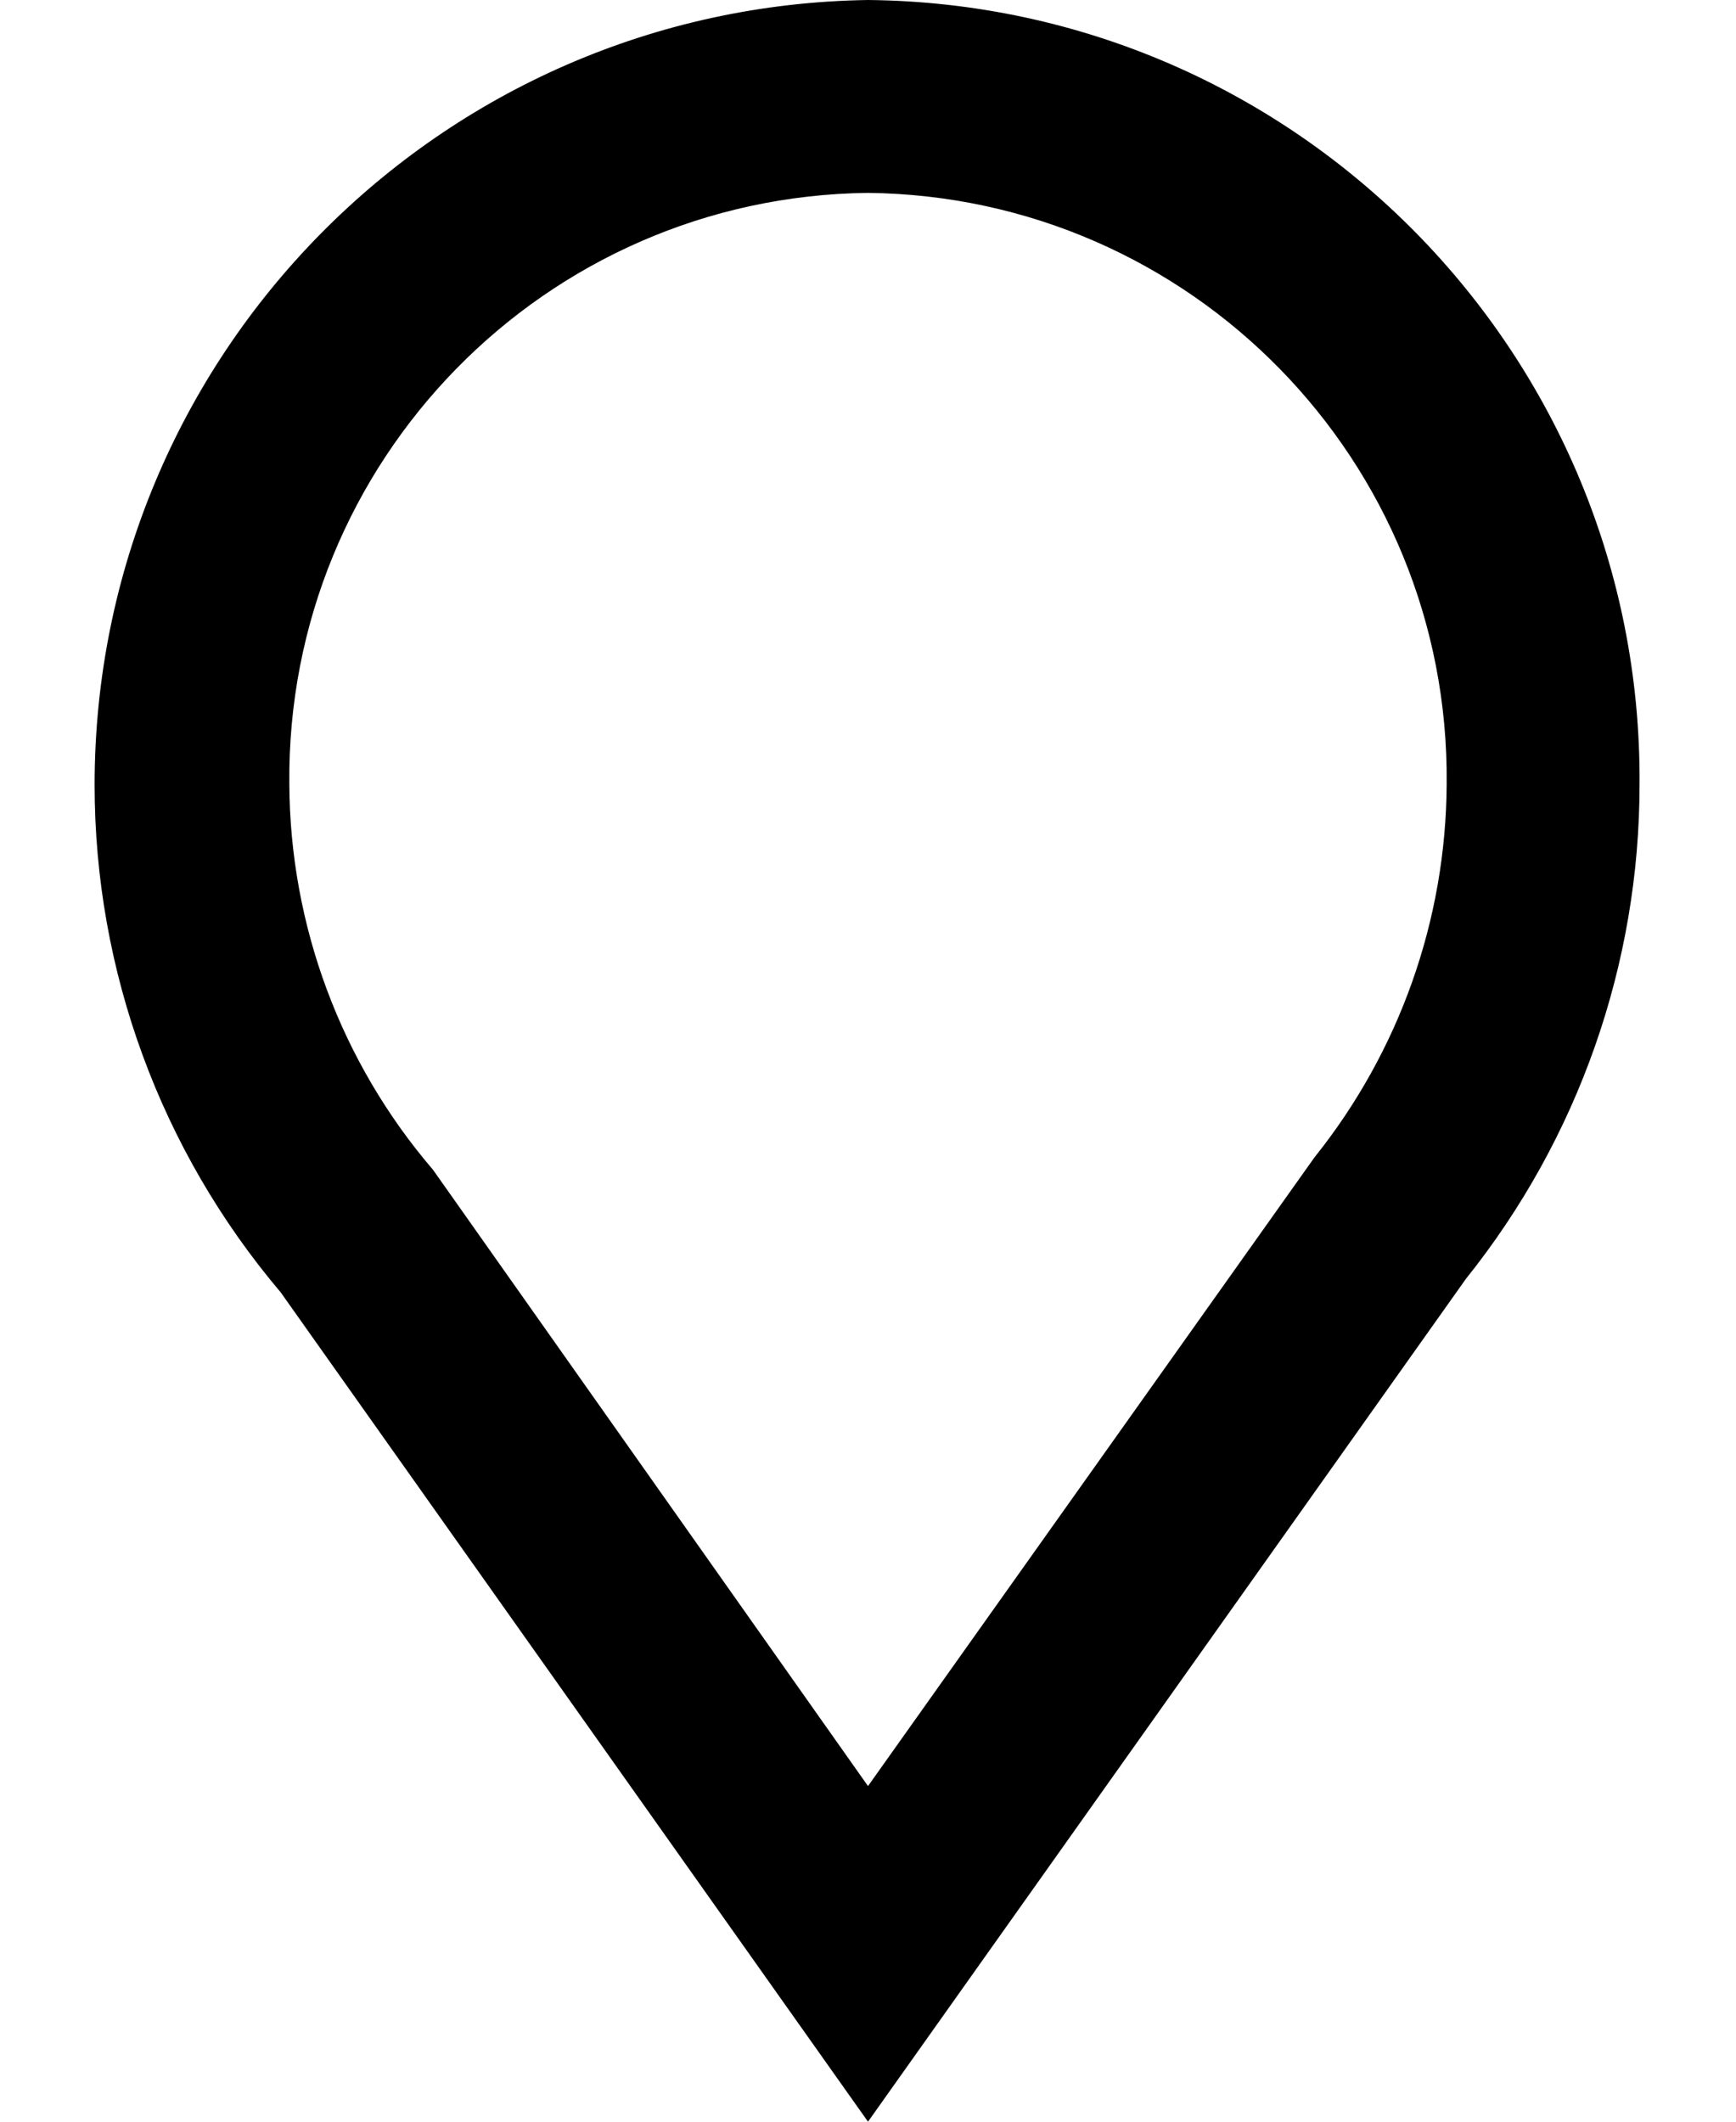 ﻿<?xml version="1.0" encoding="utf-8"?>
<svg version="1.1" xmlns:xlink="http://www.w3.org/1999/xlink" width="18px" height="22px" xmlns="http://www.w3.org/2000/svg">
  <defs>
    <pattern id="BGPattern" patternUnits="userSpaceOnUse" alignment="0 0" imageRepeat="None" />
    <mask fill="white" id="Clip4031">
      <path d="M 15.2 13.26  L 9 22  L 2.91 13.4  C 1.665 11.93  0.981 10.066  0.981 8.139  C 0.981 3.691  4.552 0.066  9 0  C 13.451 0.044  17.028 3.679  17 8.13  C 17.001 9.995  16.366 11.804  15.2 13.26  Z M 15 8.13  C 15.033 4.781  12.349 2.038  9 2  C 5.651 2.038  2.967 4.781  3 8.13  C 3.007 9.598  3.535 11.016  4.49 12.13  L 9 18.52  L 13.63 12  C 14.51 10.901  14.993 9.538  15 8.13  Z " fill-rule="evenodd" />
    </mask>
  </defs>
  <g transform="matrix(1 0 0 1 -7 -2 )">
    <path d="M 15.2 13.26  L 9 22  L 2.91 13.4  C 1.665 11.93  0.981 10.066  0.981 8.139  C 0.981 3.691  4.552 0.066  9 0  C 13.451 0.044  17.028 3.679  17 8.13  C 17.001 9.995  16.366 11.804  15.2 13.26  Z M 15 8.13  C 15.033 4.781  12.349 2.038  9 2  C 5.651 2.038  2.967 4.781  3 8.13  C 3.007 9.598  3.535 11.016  4.49 12.13  L 9 18.52  L 13.63 12  C 14.51 10.901  14.993 9.538  15 8.13  Z " fill-rule="nonzero" fill="rgba(0, 0, 0, 1)" stroke="none" transform="matrix(1 0 0 1 7 2 )" class="fill" />
    <path d="M 15.2 13.26  L 9 22  L 2.91 13.4  C 1.665 11.93  0.981 10.066  0.981 8.139  C 0.981 3.691  4.552 0.066  9 0  C 13.451 0.044  17.028 3.679  17 8.13  C 17.001 9.995  16.366 11.804  15.2 13.26  Z " stroke-width="0" stroke-dasharray="0" stroke="rgba(255, 255, 255, 0)" fill="none" transform="matrix(1 0 0 1 7 2 )" class="stroke" mask="url(#Clip4031)" />
    <path d="M 15 8.13  C 15.033 4.781  12.349 2.038  9 2  C 5.651 2.038  2.967 4.781  3 8.13  C 3.007 9.598  3.535 11.016  4.49 12.13  L 9 18.52  L 13.63 12  C 14.51 10.901  14.993 9.538  15 8.13  Z " stroke-width="0" stroke-dasharray="0" stroke="rgba(255, 255, 255, 0)" fill="none" transform="matrix(1 0 0 1 7 2 )" class="stroke" mask="url(#Clip4031)" />
  </g>
</svg>